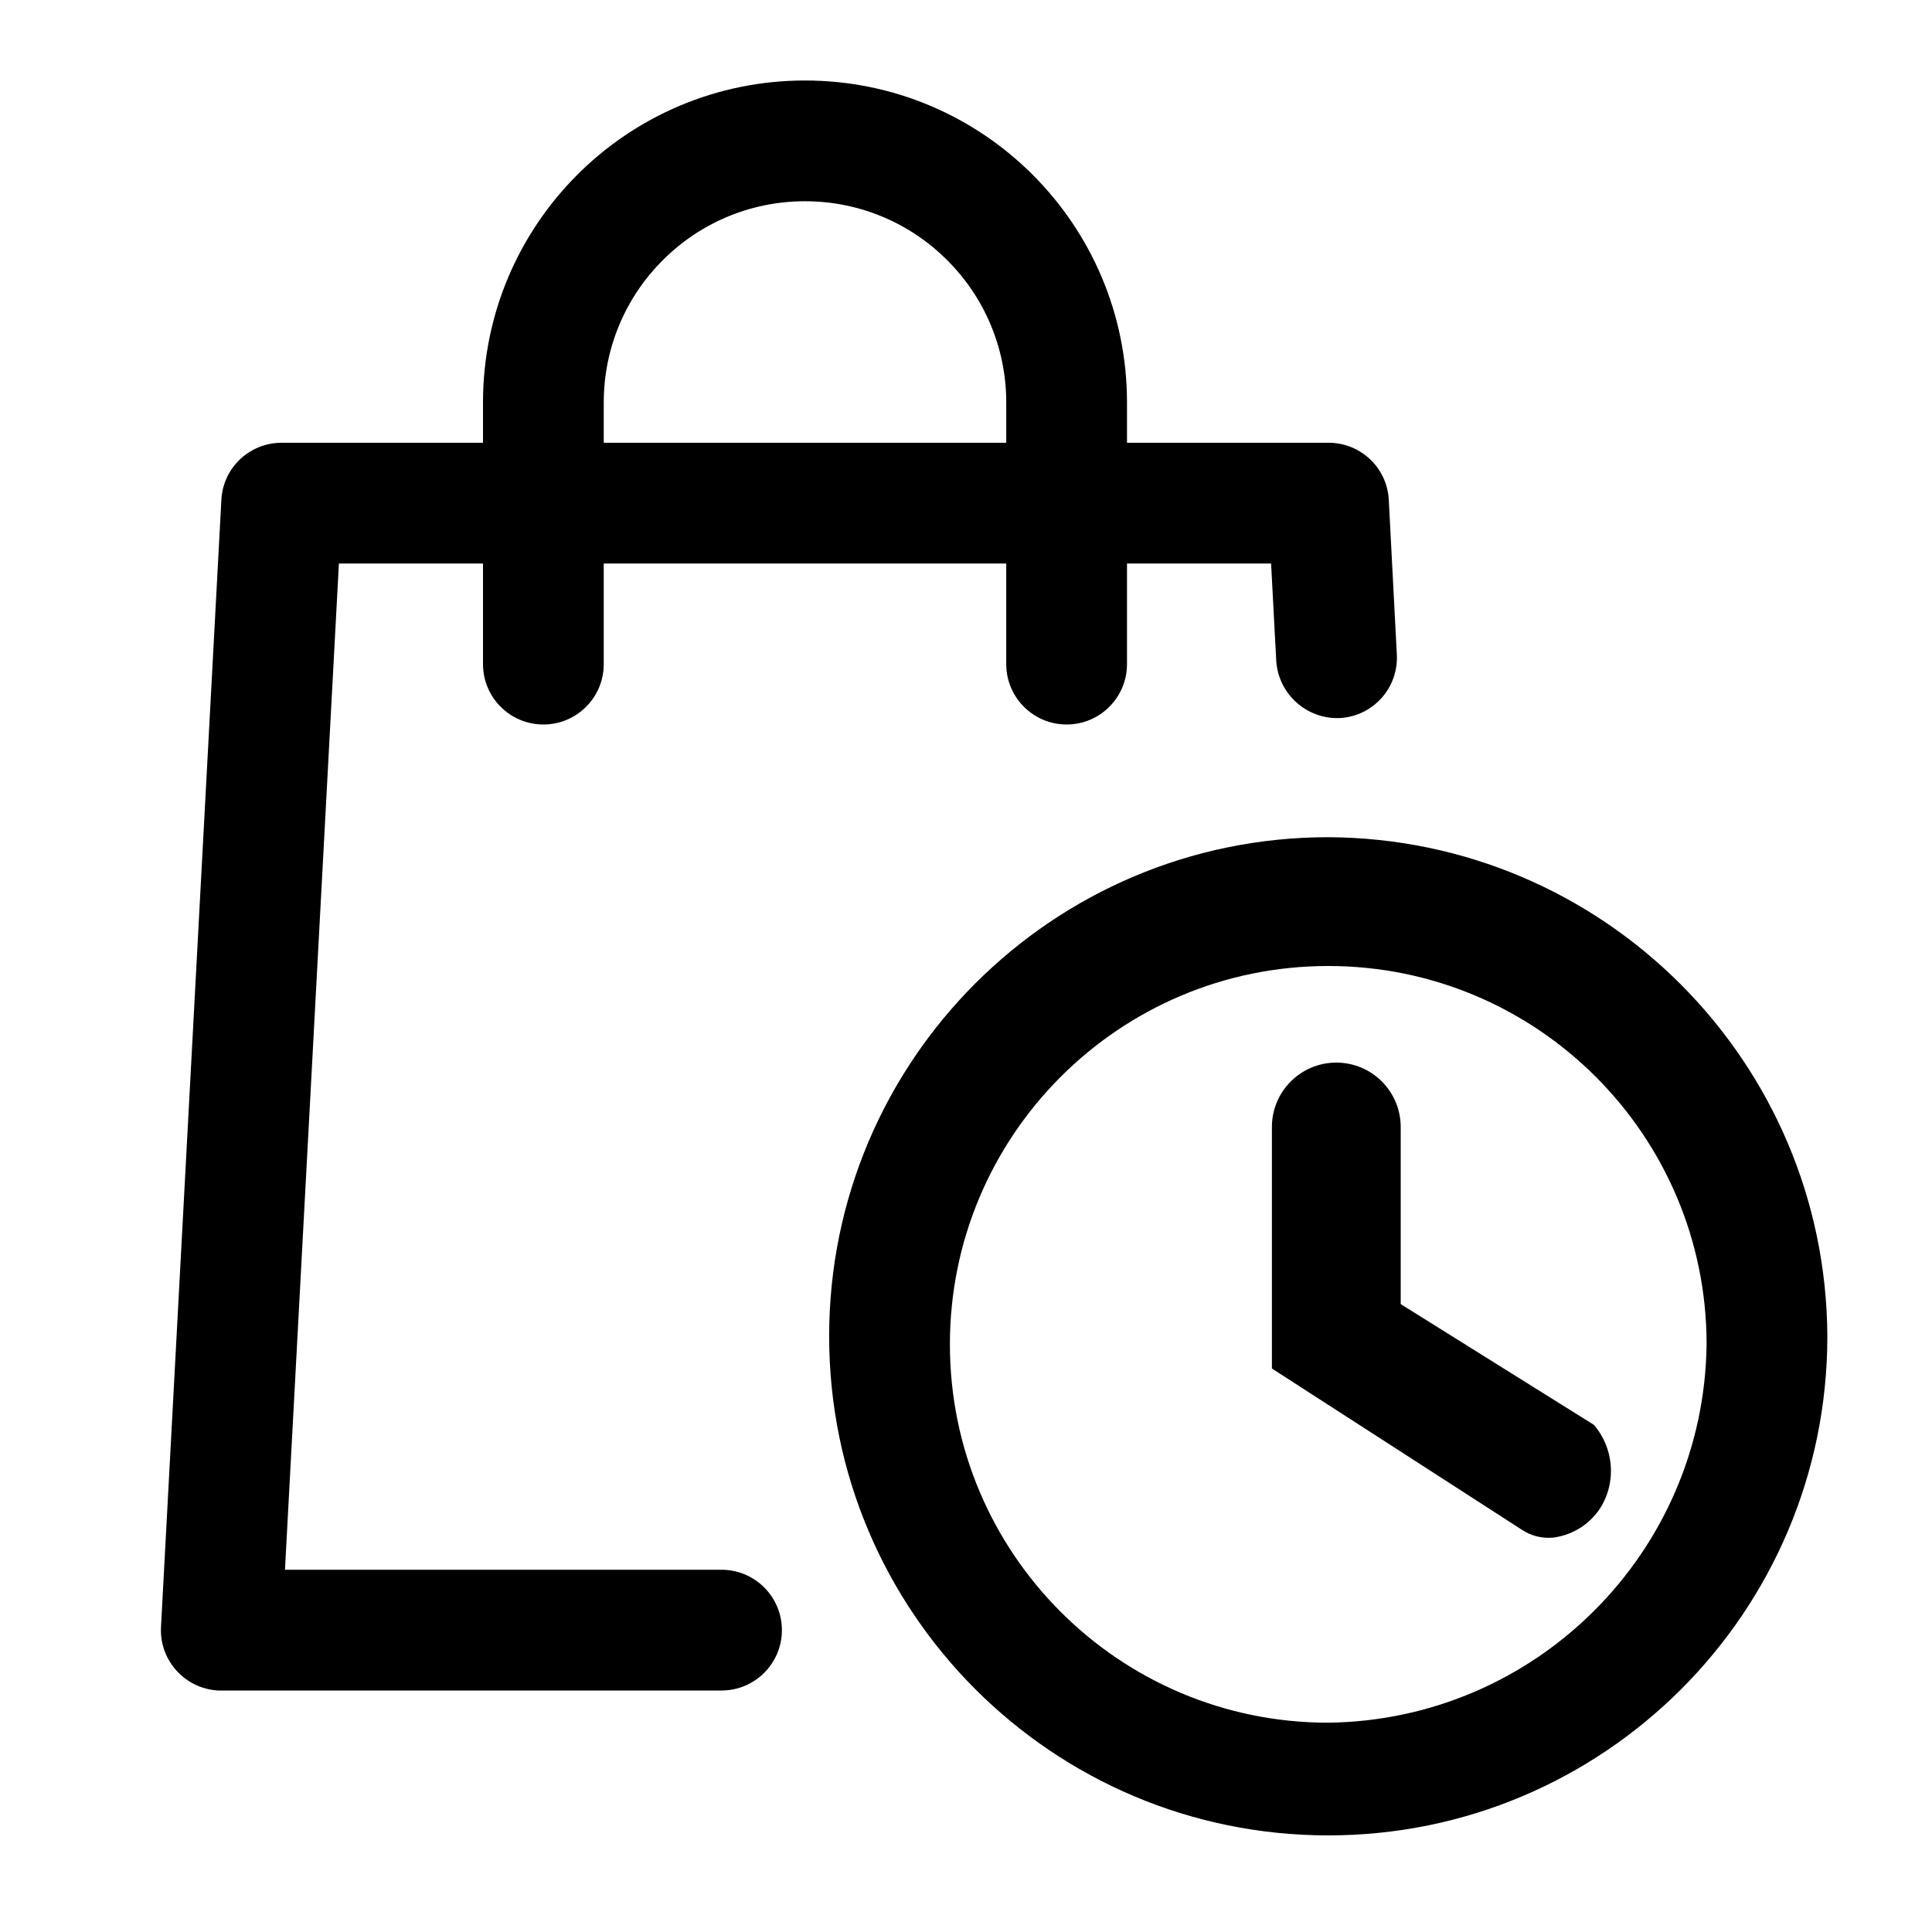 <svg xmlns="http://www.w3.org/2000/svg" width="24" height="24" viewBox="0 0 24 24">
    <path id="bounds" opacity="0" d="M0 0h24v24H0z"/>
    <path d="M8.963 19.5H3.54L4.21 7H6v1.25c0 .414.336.75.75.75s.75-.336.75-.75V7h5v1.25c0 .414.336.75.75.75s.75-.336.75-.75V7h1.79l.064 1.21c.027.412.378.727.79.71.414-.023.73-.376.708-.79l-.1-1.92c-.02-.4-.352-.712-.752-.71H14V5c0-2.21-1.79-4-4-4S6 2.79 6 5v.5H3.5c-.4 0-.73.31-.75.71l-.75 14c-.022.414.295.767.71.79h6.253c.414 0 .75-.336.75-.75s-.336-.75-.75-.75zM7.5 5c0-1.38 1.12-2.5 2.5-2.5s2.5 1.12 2.5 2.5v.5h-5V5z"/>
    <path d="M16.5 10.4c-3.424 0-6.2 2.776-6.2 6.2 0 3.424 2.776 6.2 6.2 6.2s6.2-2.776 6.2-6.2c-.016-3.417-2.783-6.184-6.2-6.2zm0 11c-2.596 0-4.7-2.104-4.7-4.7s2.104-4.7 4.7-4.7 4.7 2.104 4.7 4.7c-.032 2.582-2.118 4.668-4.7 4.7z"/>
    <path d="M19.8 17.7l-2.4-1.5V14c0-.442-.358-.8-.8-.8s-.8.358-.8.8v3l3.1 2c.117.08.26.115.4.1.25-.034.472-.18.6-.4.18-.32.14-.72-.1-1z"/>
</svg>
